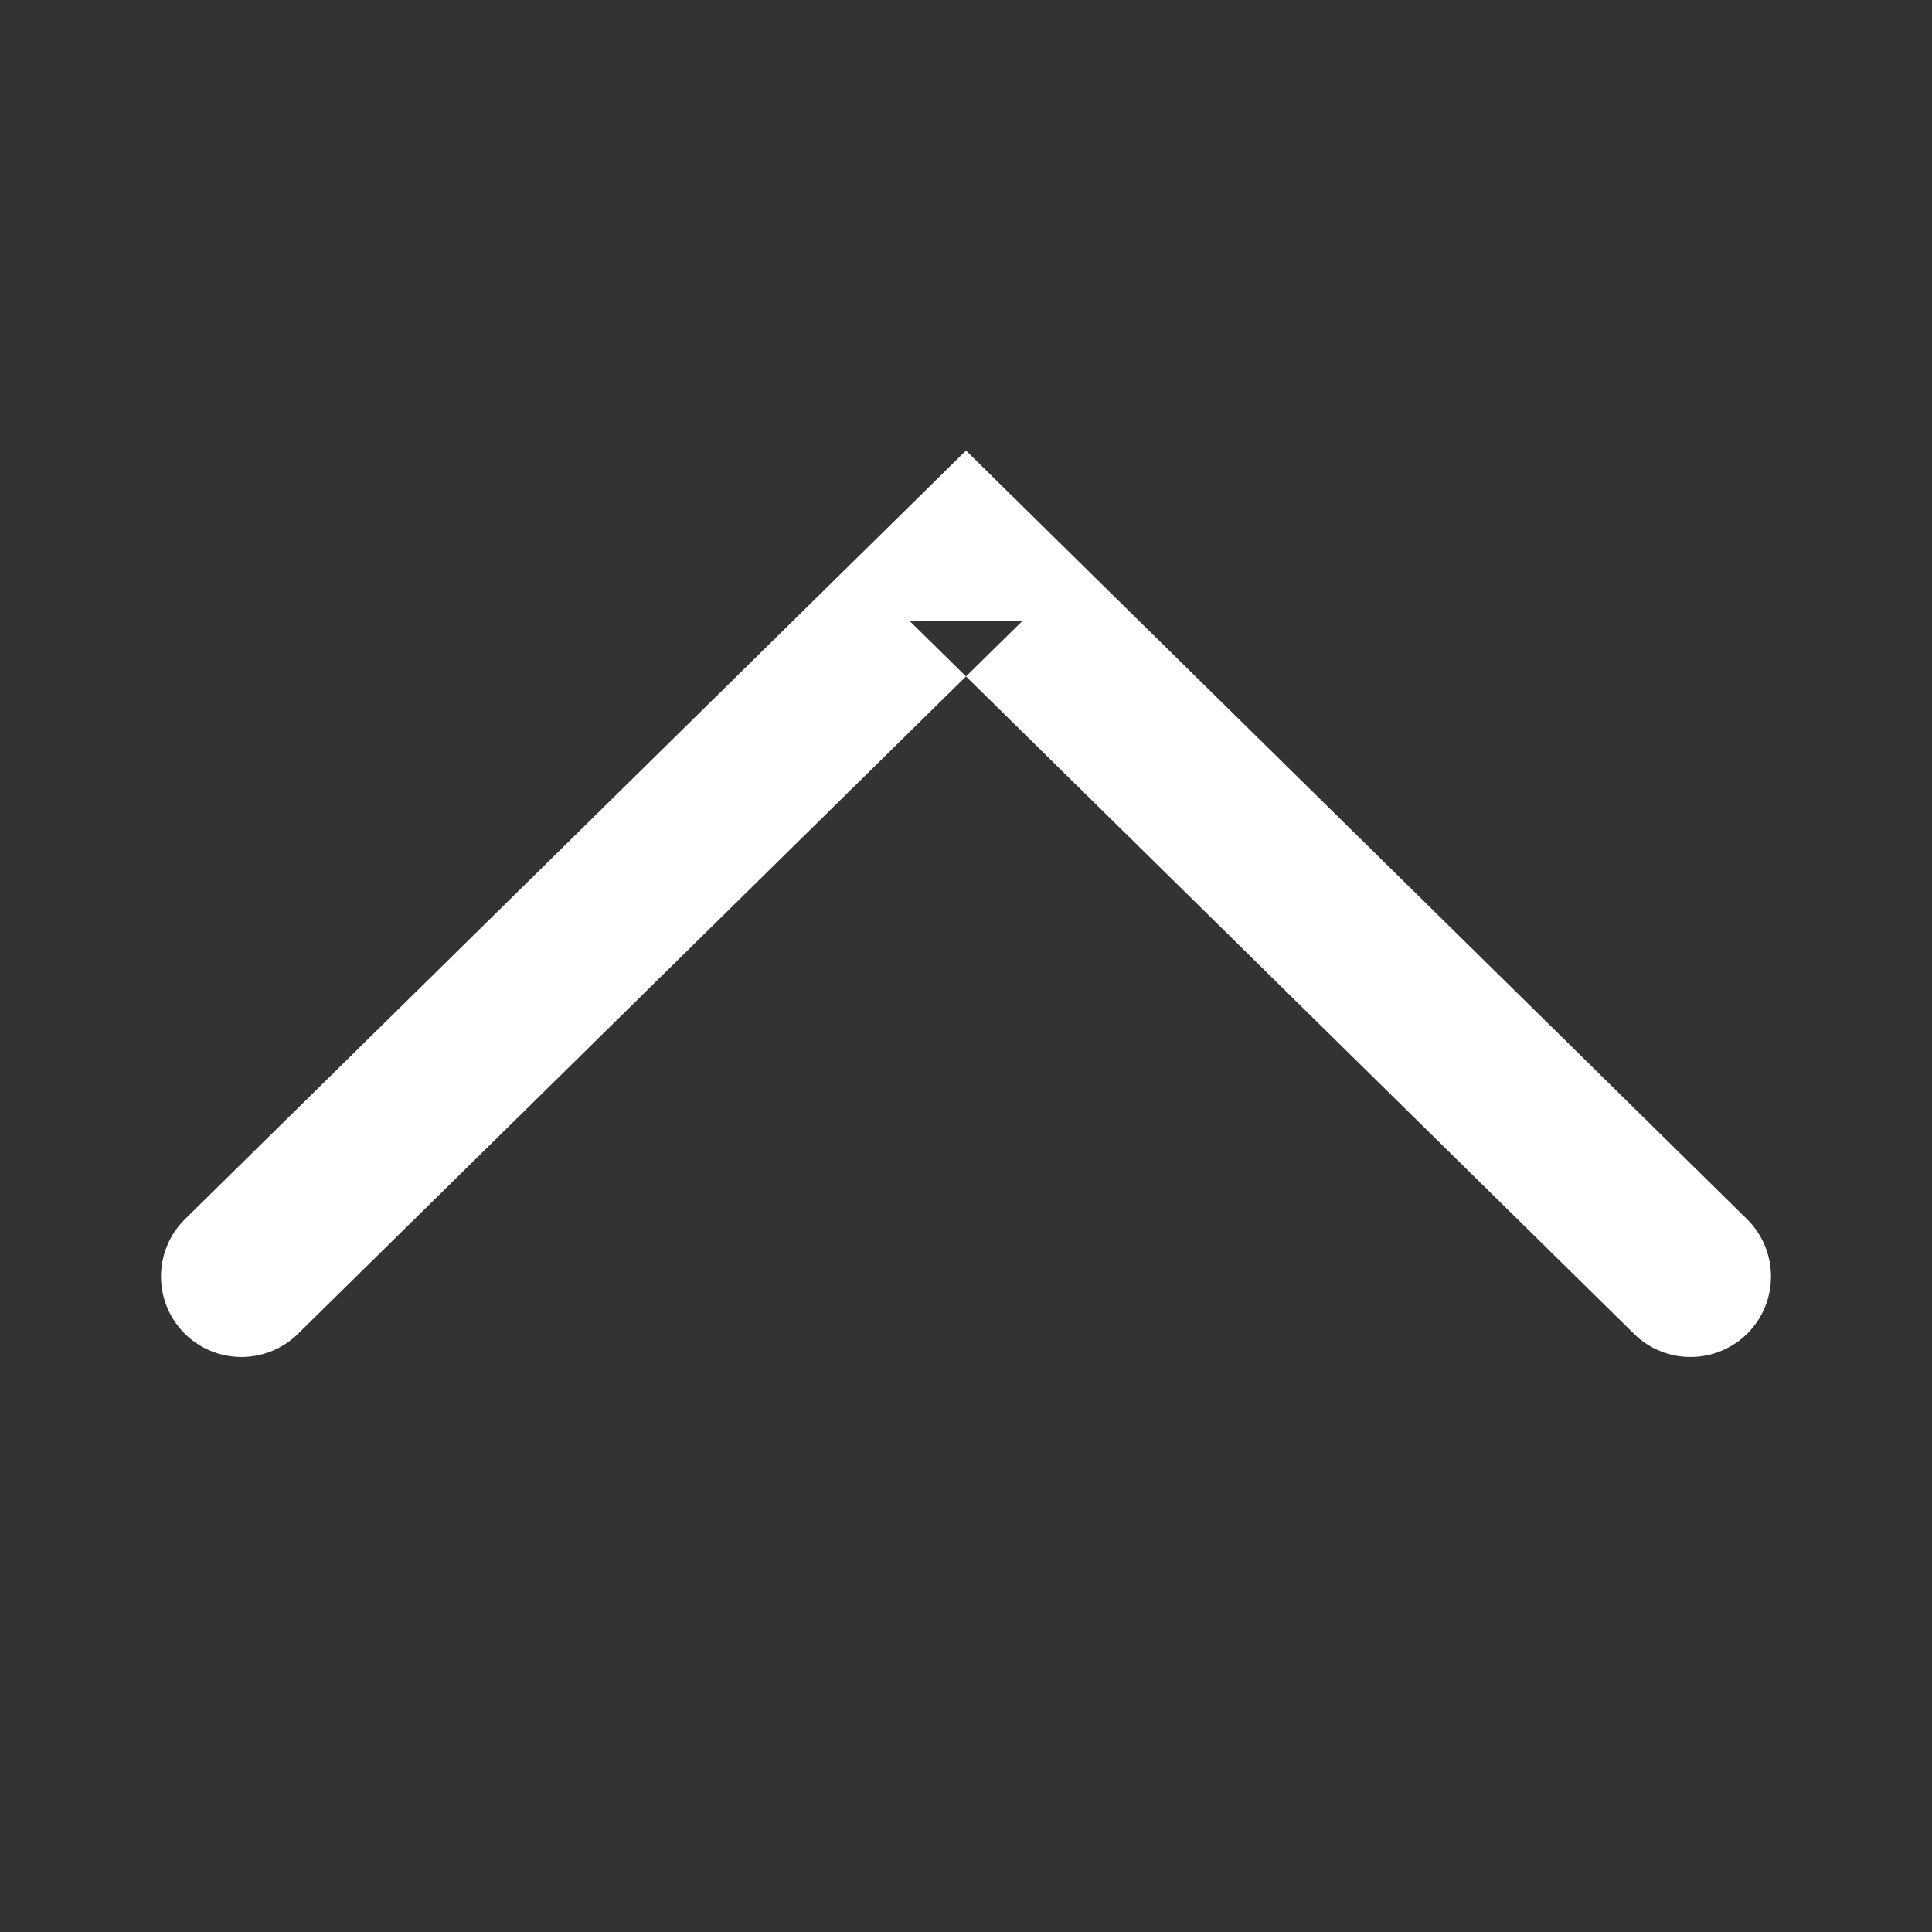 <?xml version="1.0" encoding="UTF-8" standalone="no"?>
<svg width="24px" height="24px" viewBox="0 0 24 24" version="1.1" xmlns="http://www.w3.org/2000/svg" xmlns:xlink="http://www.w3.org/1999/xlink">
    <rect x="0" y="0" width="24" height="24" fill="#333333" stroke="none"/>
    <!-- Generator: Sketch 39.1 (31720) - http://www.bohemiancoding.com/sketch -->
    <title>icon_chevronup_light</title>
    <desc>Created with Sketch.</desc>
    <defs></defs>
    <g id="Symbols" stroke="none" stroke-width="1" fill="none" fill-rule="evenodd">
        <g id="icon_chevronup_light">
            <g id="icon_chevrondown_dark" transform="translate(12, 12) scale(1, -1) translate(-12, -12) ">
                <rect id="Rectangle" fill="#D8D8D8" opacity="0" transform="translate(12, 12) scale(1, -1) translate(-12, -12) " x="0" y="0" width="24" height="24"></rect>
                <path d="M11.299,17.713 L12,18.403 L12.701,17.713 L21.701,8.856 C22.095,8.468 22.1,7.835 21.713,7.441 C21.325,7.048 20.692,7.043 20.299,7.43 L11.299,16.287 L12.701,16.287 L3.701,7.43 C3.308,7.043 2.675,7.048 2.287,7.441 C1.9,7.835 1.905,8.468 2.299,8.856 L11.299,17.713 Z" id="Path-2" fill="#FFFFFF"></path>
            </g>
        </g>
    </g>
</svg>